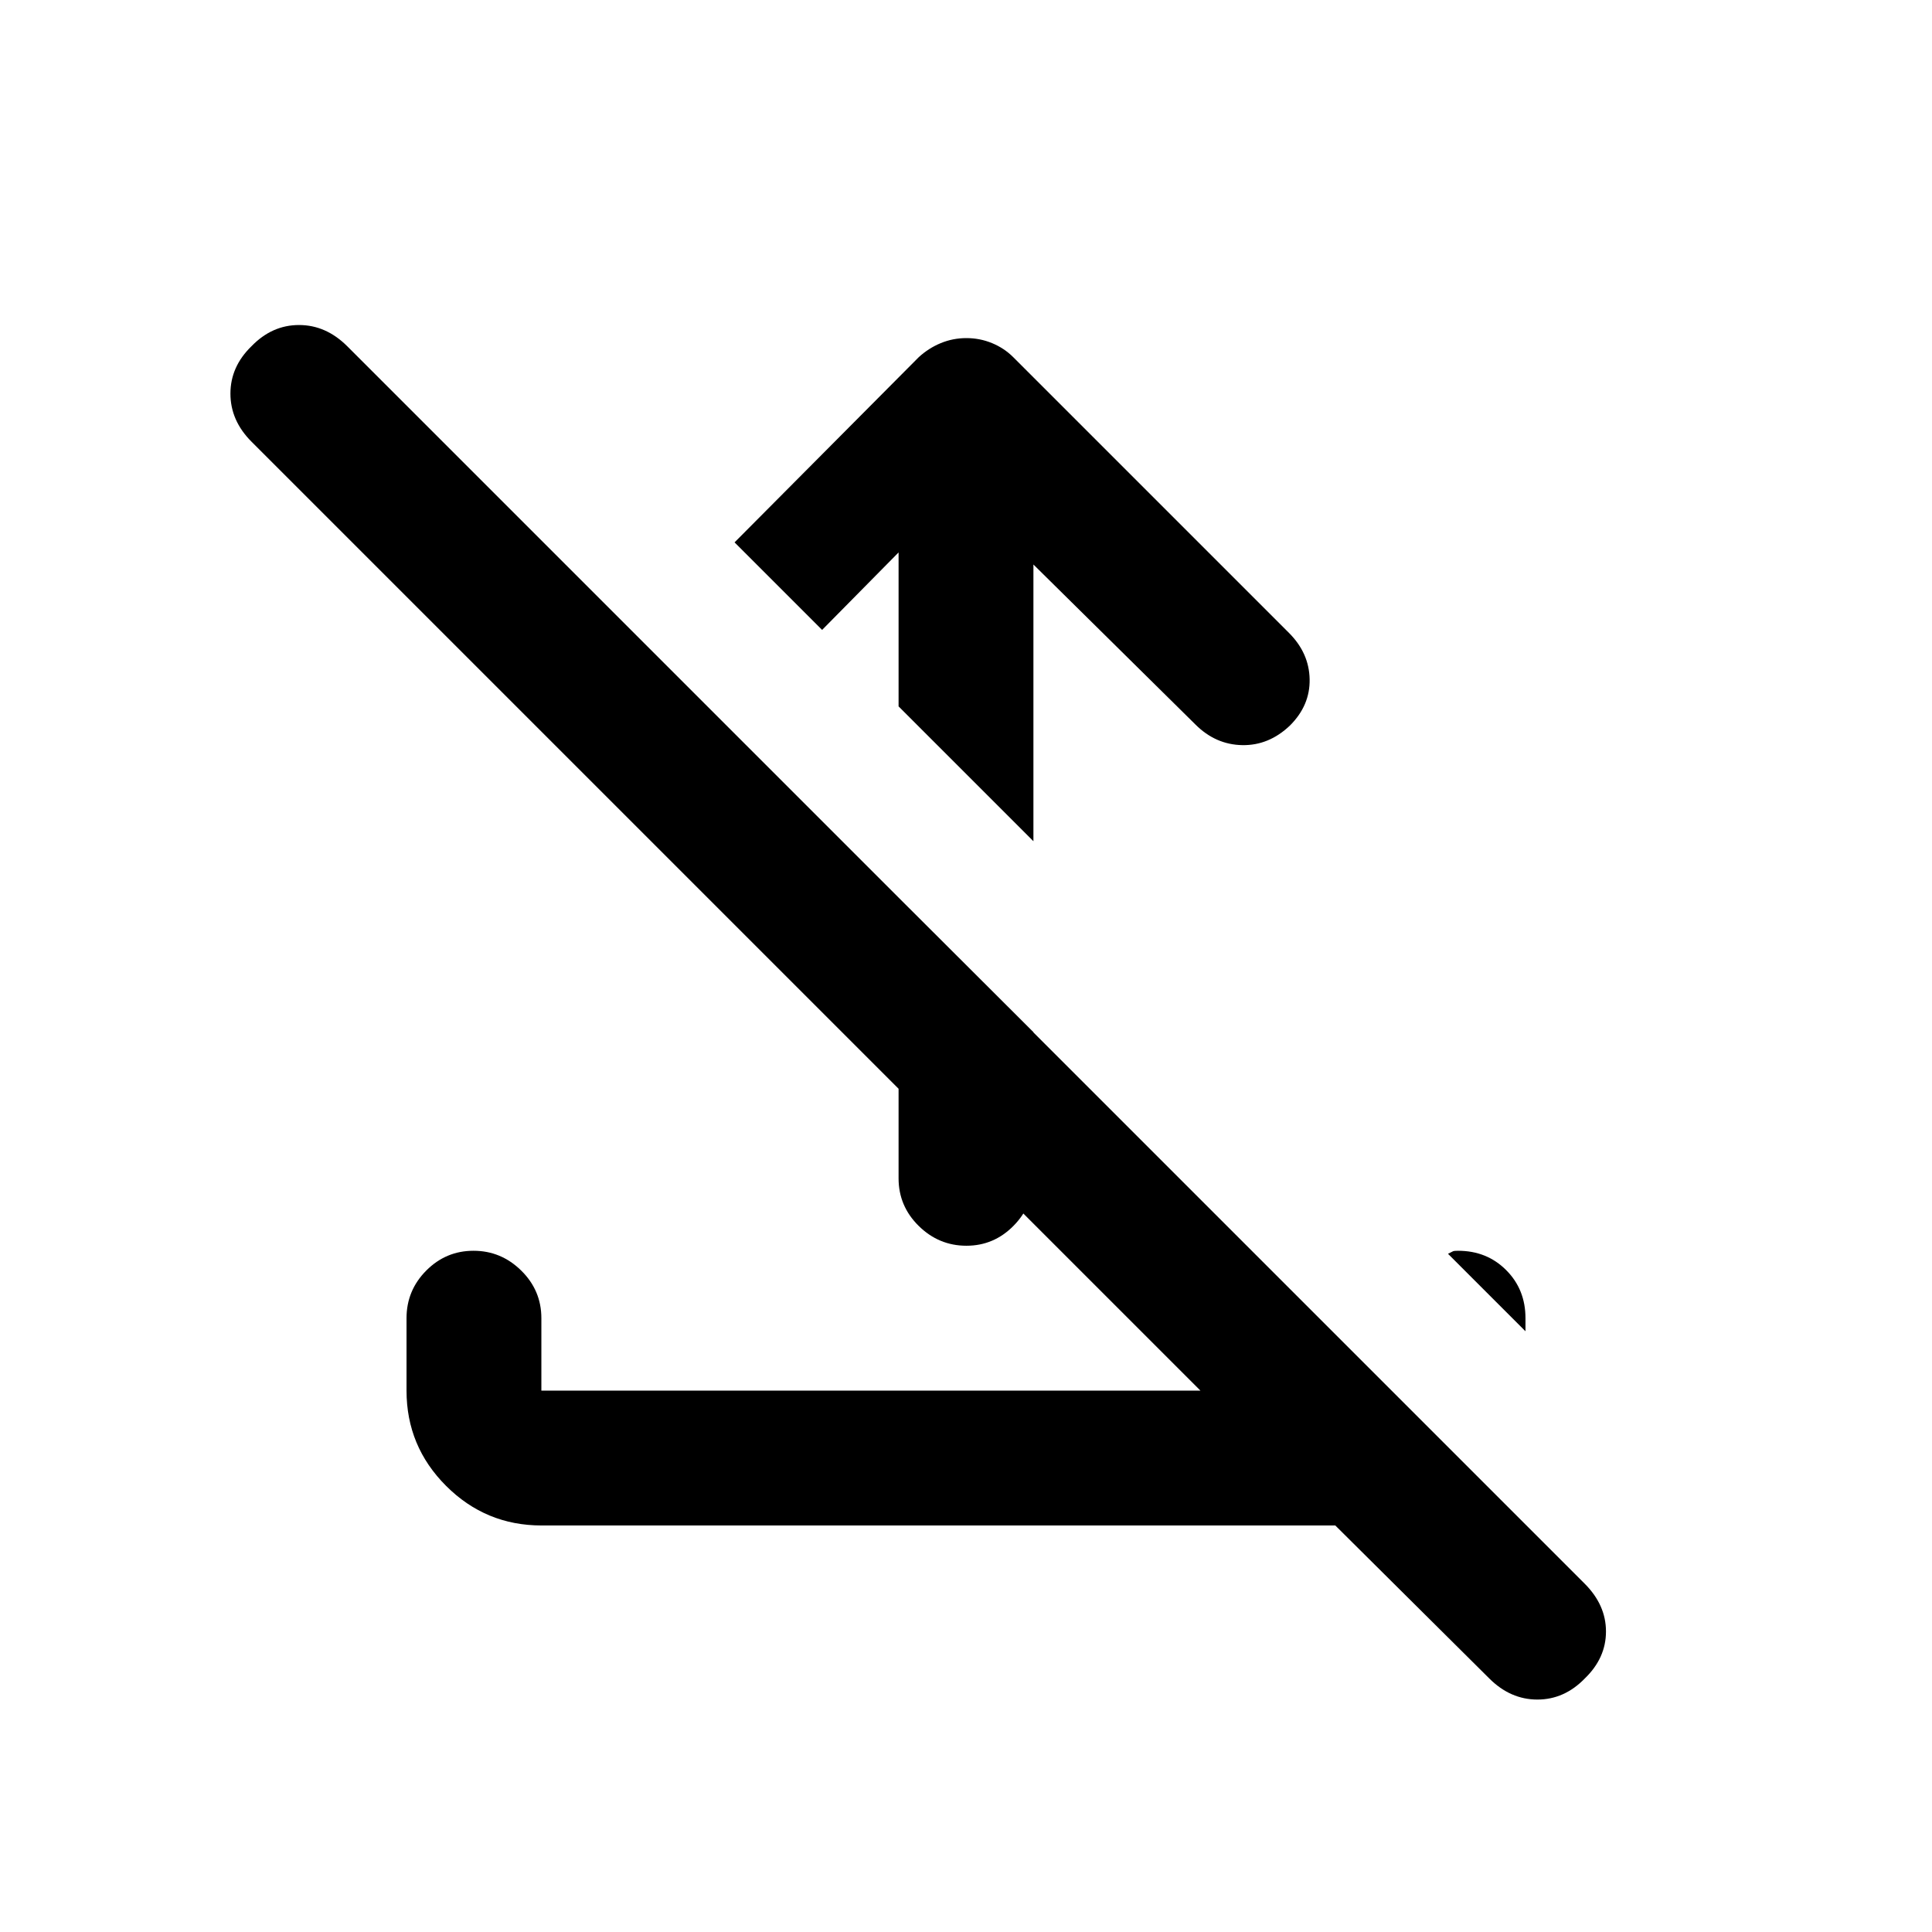 <svg xmlns="http://www.w3.org/2000/svg" height="20" viewBox="0 -960 960 960" width="20"><path d="M513.5-679.5V-542l-67-67v-76.5l-38 38.5-43.5-43.5 91.5-92q4.9-4.5 10.95-7 6.05-2.5 12.75-2.5t12.75 2.5q6.05 2.5 10.55 7l137 137q10 10 10.25 23t-9.77 23q-10.48 10-23.73 9.75T594-600l-80.5-79.5Zm-67 165.5 67 66.86v72.37q0 13.77-9.79 23.77t-23.5 10q-13.71 0-23.71-9.85t-10-23.65V-514Zm217 312H269.09q-27.74 0-47.41-19.65Q202-241.3 202-269v-36q0-13.8 9.79-23.65 9.79-9.85 23.5-9.85t23.71 9.85q10 9.85 10 23.65v36h327.5L124.99-740.51Q114.5-751 114.5-764.42q0-13.41 10.5-23.58 10.17-10.5 23.58-10.5 13.42 0 24 10.58l614.84 614.84Q798-162.5 798-149.32q0 13.18-10.5 23.32-10.17 10.5-23.58 10.5-13.42 0-23.92-10.5l-76.5-76Zm94.5-96.5L719.5-337l2.5-1.25q.5-.25 2.5-.25 14.3 0 23.9 9.6 9.6 9.6 9.6 23.9v6.5Z"/></svg>